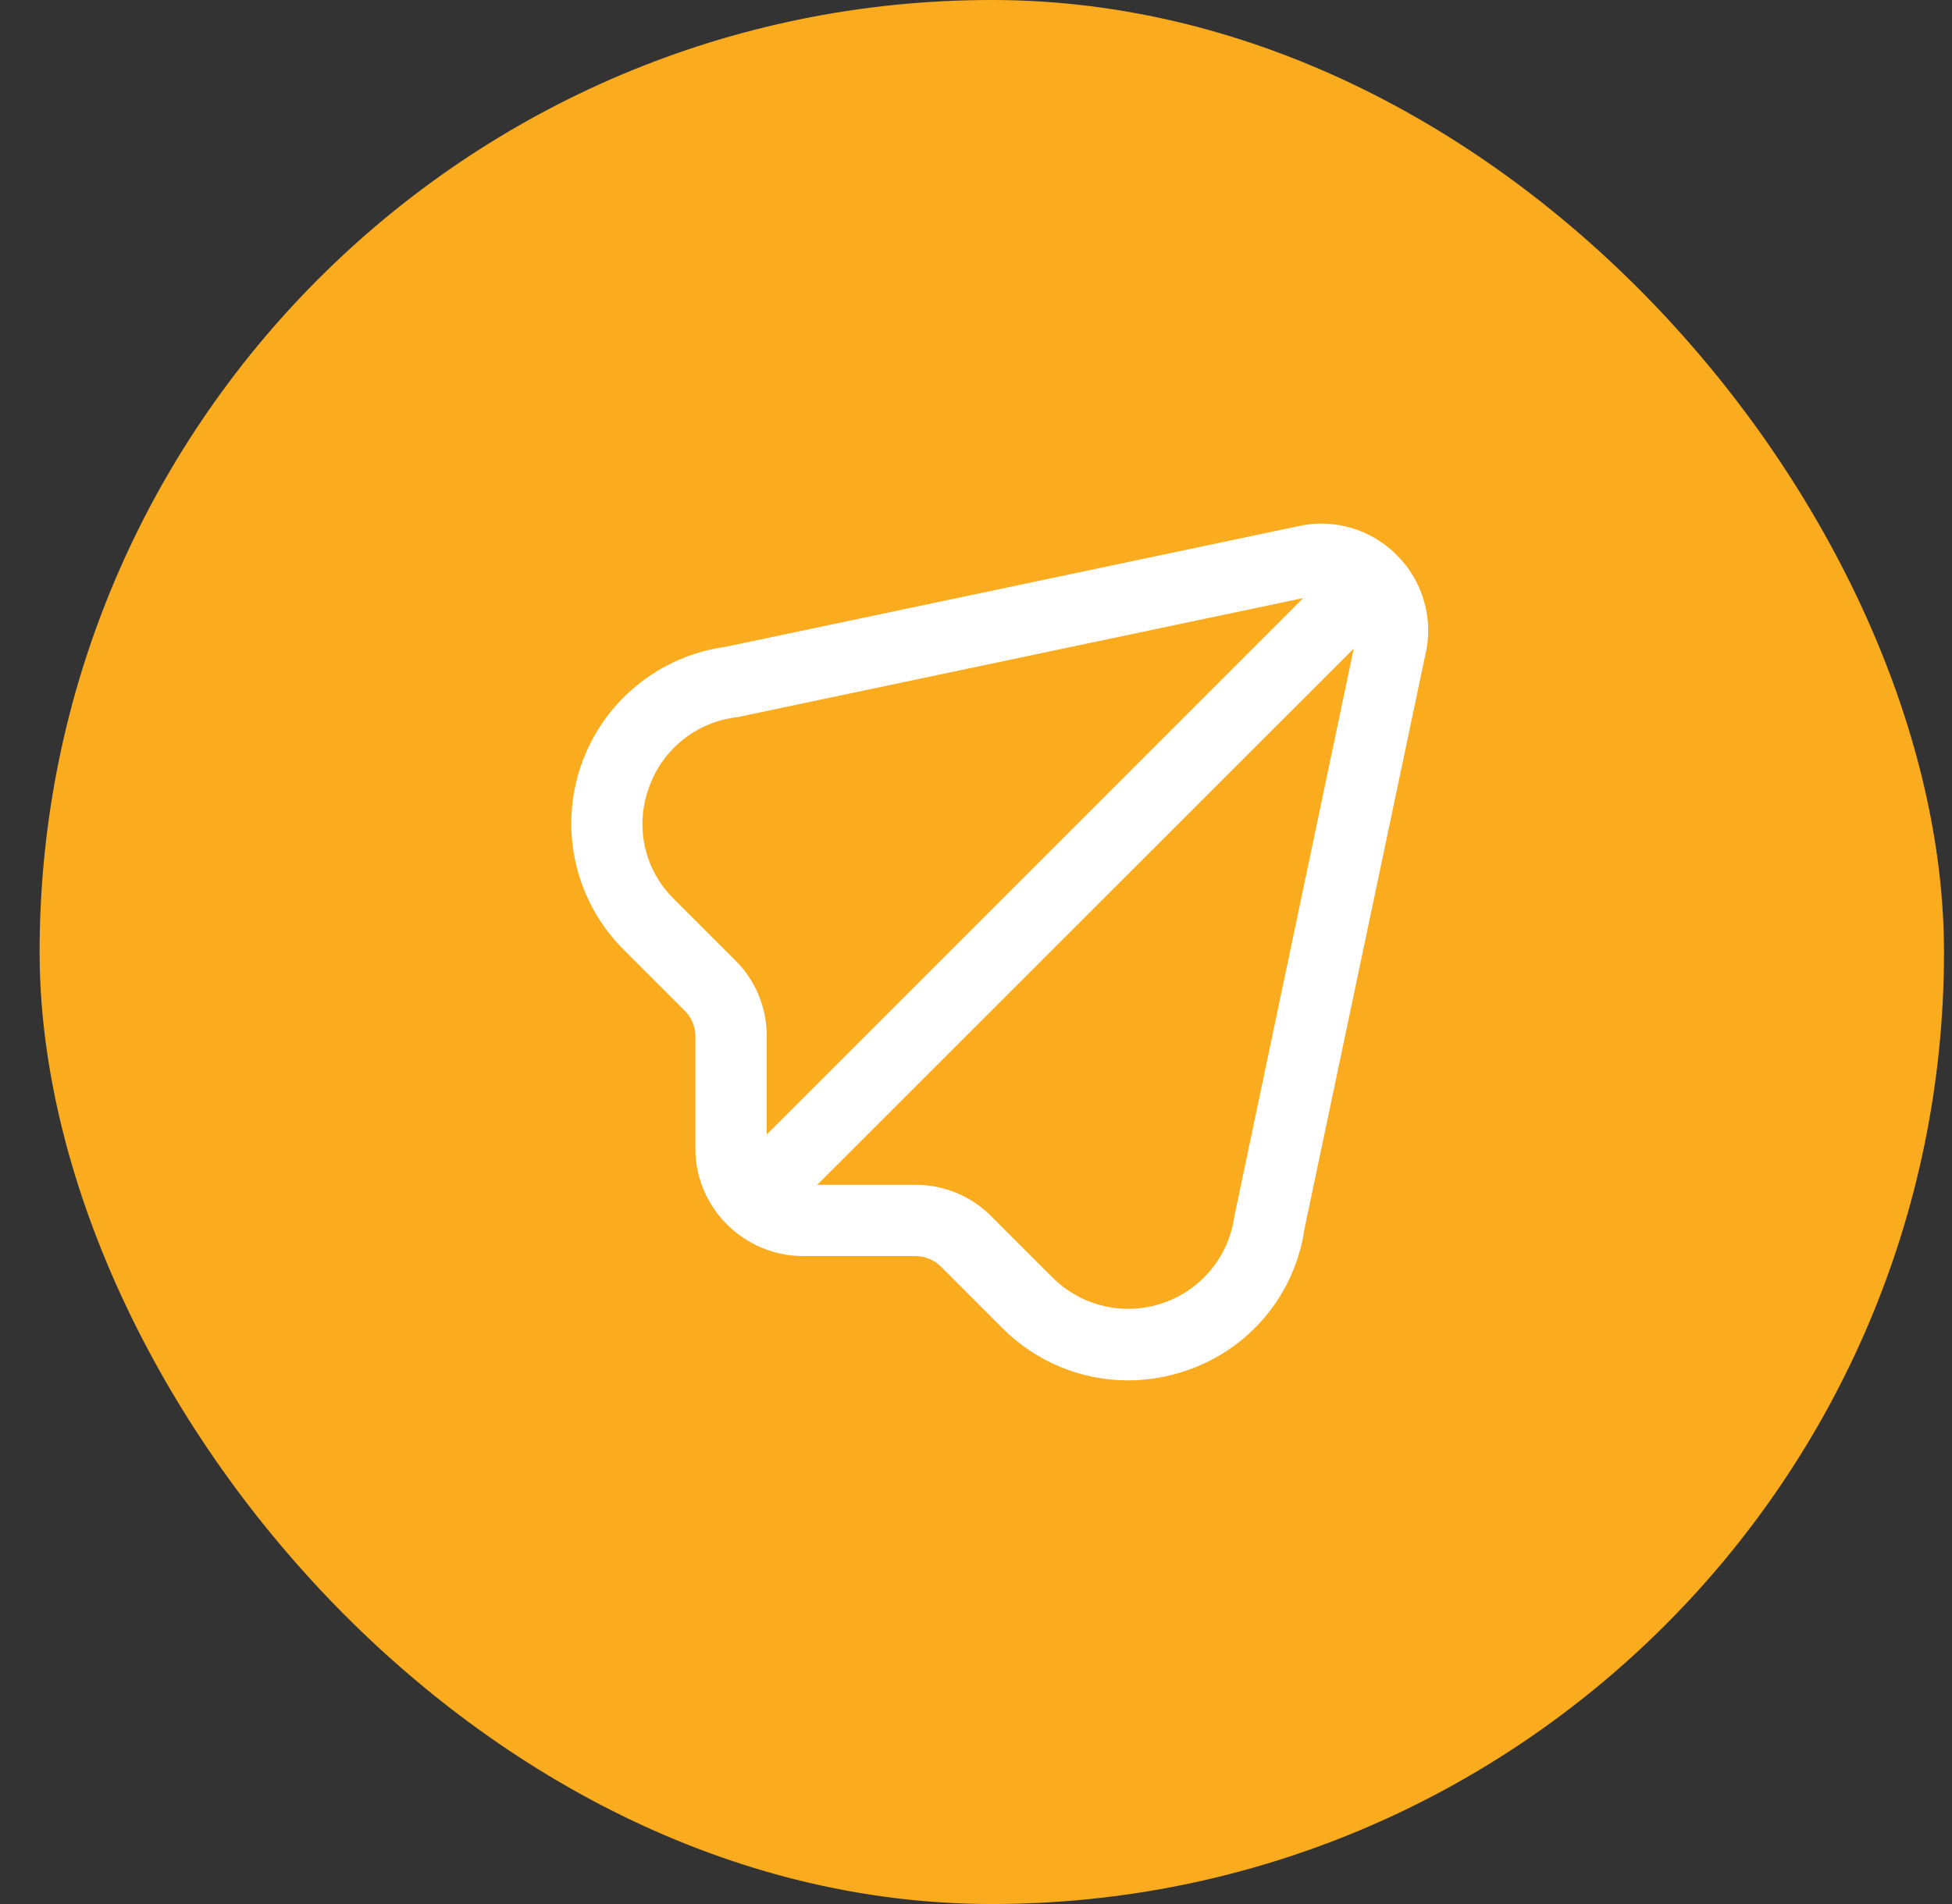<svg width="41" height="40" viewBox="0 0 41 40" fill="none" xmlns="http://www.w3.org/2000/svg">
<rect x="0" y="0" width="41" height="40" fill="#333333" stroke="none"/>
<rect x="0.832" width="40" height="40" rx="20" fill="#FAAC1E"/>
<g clip-path="url(#clip0_134_6013)">
<path d="M29.337 11.661C29.068 11.389 28.734 11.191 28.366 11.086C27.998 10.98 27.609 10.972 27.237 11.061L15.237 13.589C14.546 13.683 13.895 13.969 13.358 14.414C12.82 14.859 12.418 15.444 12.195 16.106C11.973 16.767 11.94 17.477 12.099 18.156C12.258 18.835 12.604 19.456 13.098 19.949L14.386 21.237C14.456 21.307 14.511 21.39 14.549 21.481C14.586 21.572 14.606 21.669 14.606 21.768V24.144C14.607 24.478 14.684 24.808 14.831 25.108L14.825 25.113L14.844 25.133C15.064 25.574 15.423 25.932 15.866 26.15L15.885 26.169L15.89 26.163C16.191 26.309 16.52 26.386 16.854 26.388H19.23C19.429 26.388 19.62 26.467 19.761 26.607L21.048 27.895C21.394 28.244 21.805 28.521 22.258 28.711C22.711 28.901 23.197 28.999 23.688 29C24.098 28.999 24.504 28.932 24.892 28.802C25.547 28.586 26.129 28.193 26.572 27.664C27.015 27.136 27.302 26.495 27.4 25.812L29.931 13.786C30.025 13.411 30.019 13.017 29.915 12.645C29.811 12.272 29.612 11.933 29.337 11.661ZM15.448 20.178L14.159 18.89C13.858 18.597 13.648 18.225 13.552 17.816C13.456 17.408 13.479 16.981 13.617 16.585C13.751 16.178 13.999 15.819 14.332 15.55C14.664 15.281 15.067 15.112 15.492 15.065L27.373 12.564L16.104 23.834V21.768C16.105 21.473 16.048 21.18 15.935 20.907C15.823 20.634 15.657 20.387 15.448 20.178ZM25.926 25.556C25.869 25.97 25.697 26.36 25.43 26.682C25.163 27.004 24.811 27.245 24.415 27.378C24.019 27.512 23.593 27.532 23.186 27.437C22.778 27.342 22.406 27.135 22.11 26.84L20.82 25.55C20.611 25.34 20.364 25.174 20.091 25.061C19.818 24.948 19.526 24.89 19.23 24.891H17.164L28.434 13.625L25.926 25.556Z" fill="white"/>
</g>
<defs>
<clipPath id="clip0_134_6013">
<rect width="18" height="18" fill="white" transform="translate(11.998 11)"/>
</clipPath>
</defs>
</svg>
